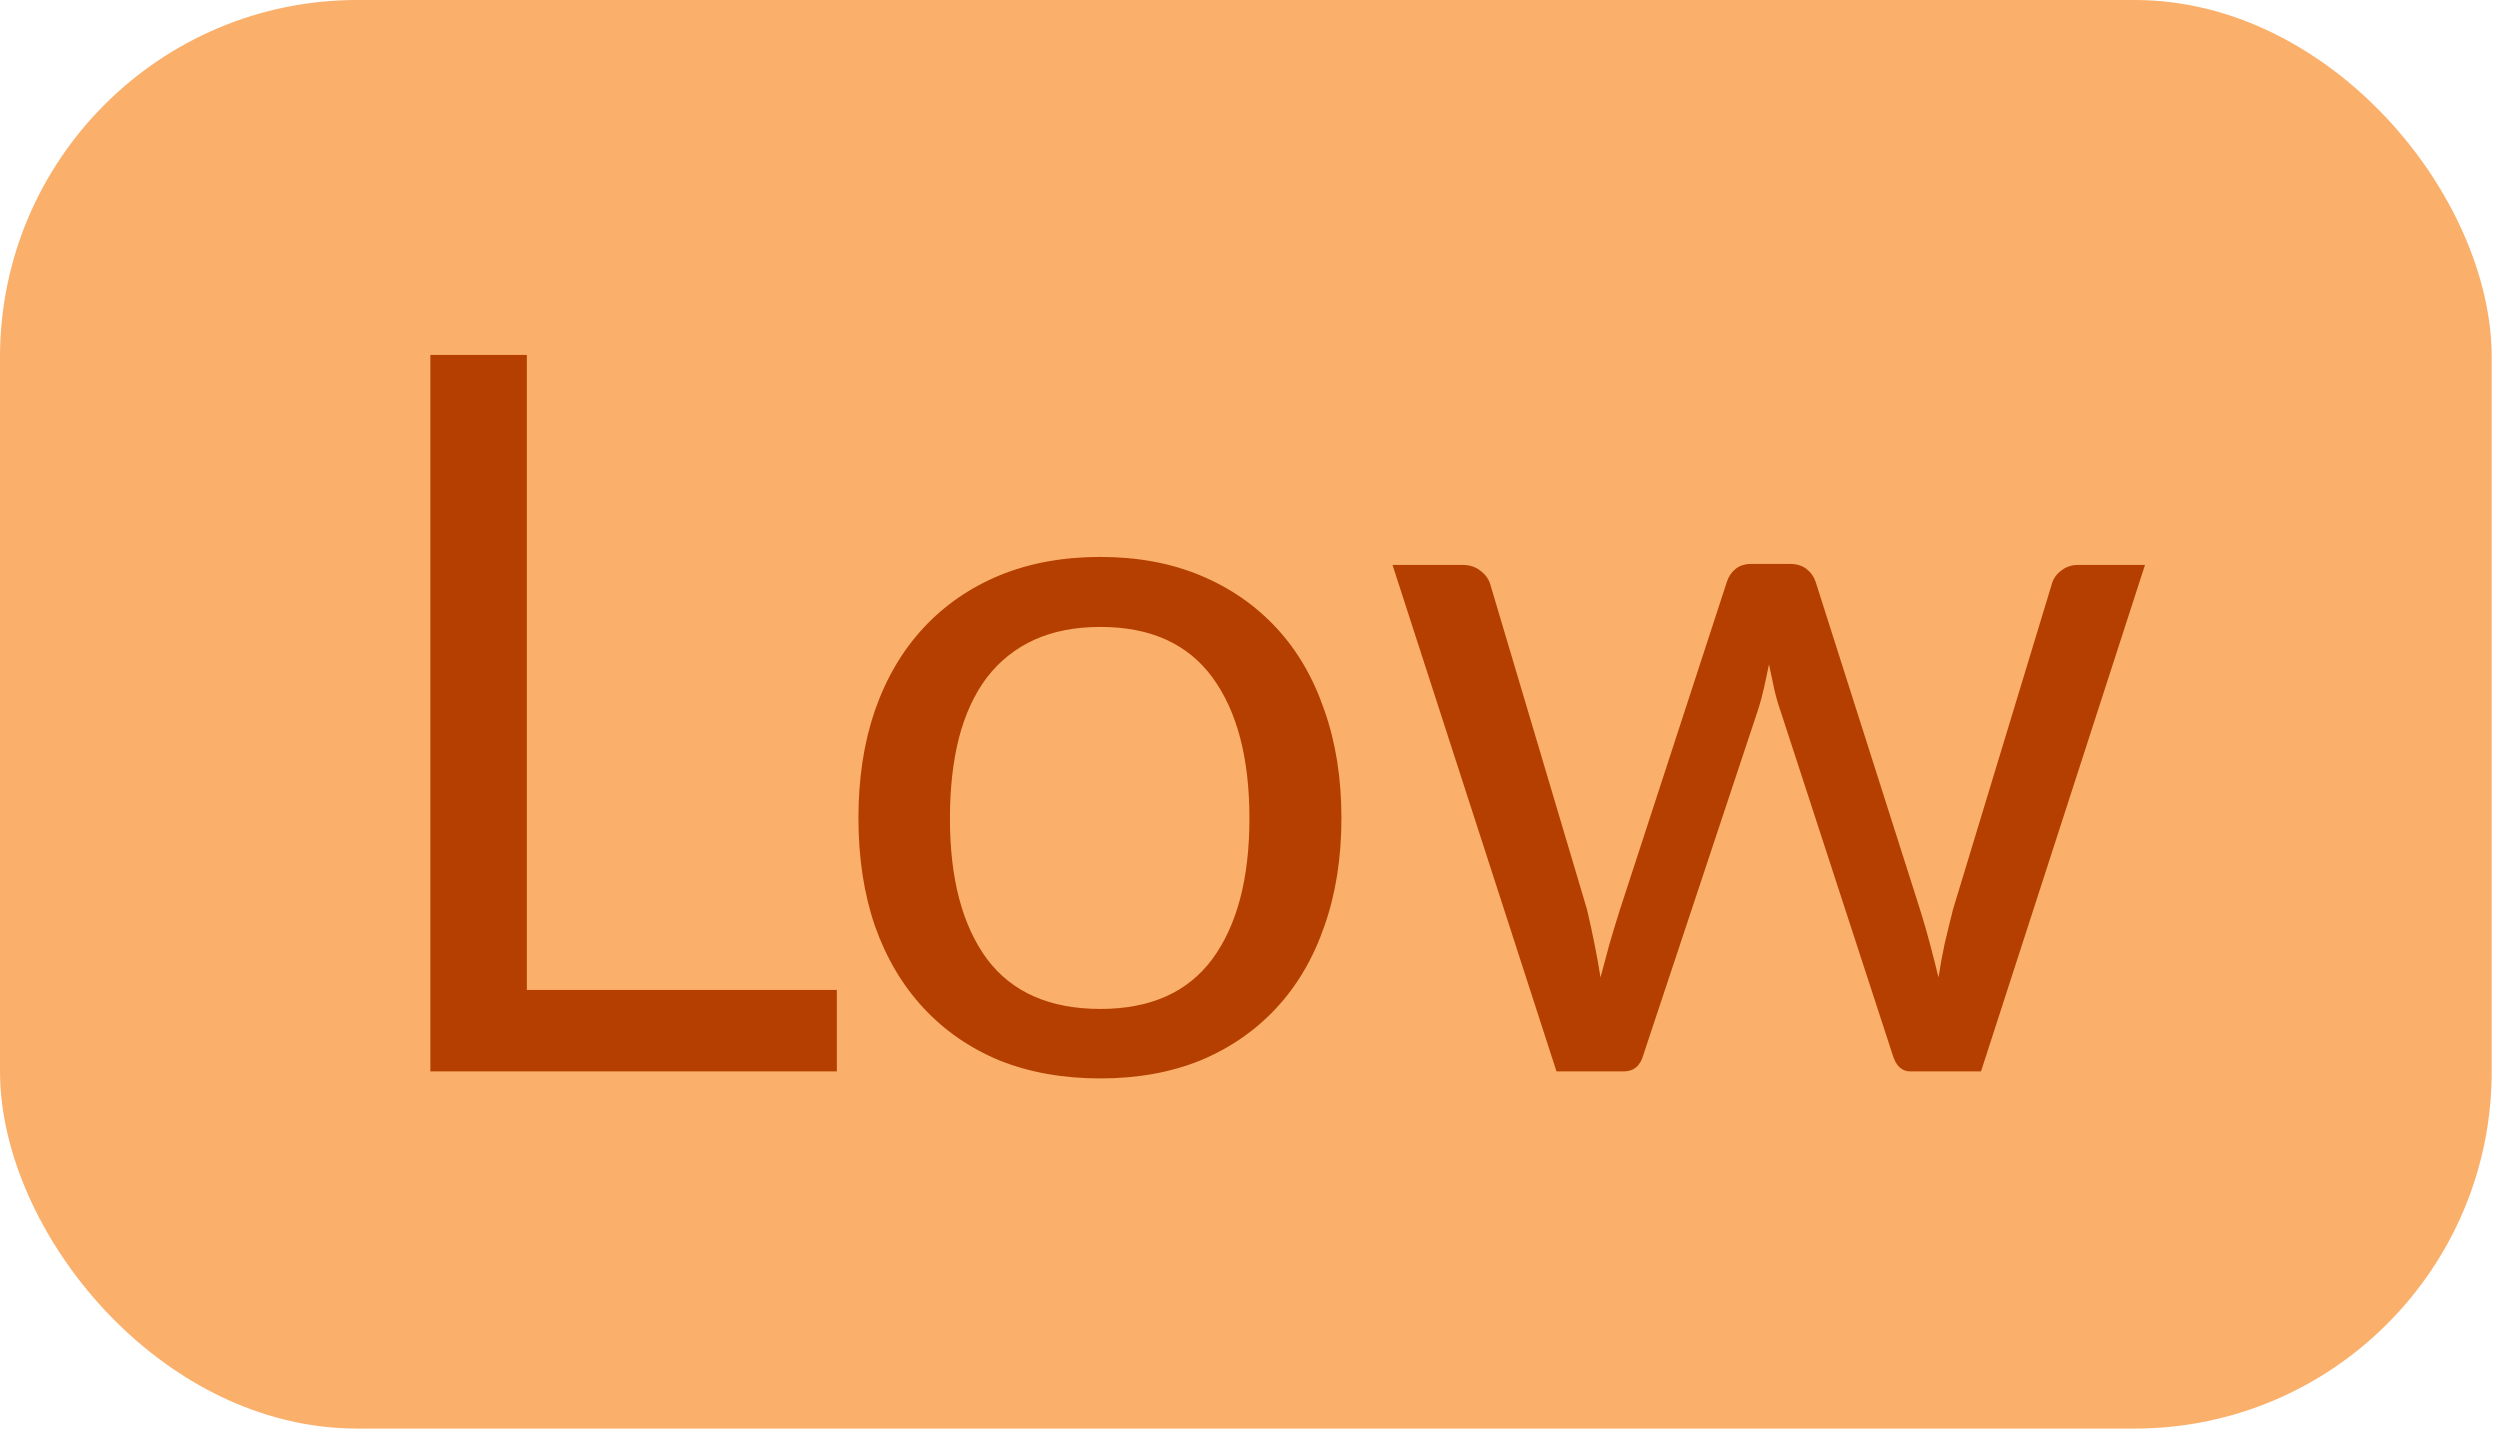 <svg width="35" height="20" viewBox="0 0 35 20" fill="none" xmlns="http://www.w3.org/2000/svg">
<rect width="34.884" height="20" rx="5" fill="#FAB06B"/>
<path d="M11.716 13.859V15H6.025V4.969H7.376V13.859H11.716ZM15.406 7.797C15.924 7.797 16.39 7.883 16.806 8.056C17.221 8.229 17.576 8.474 17.87 8.791C18.164 9.108 18.388 9.493 18.542 9.946C18.7 10.394 18.78 10.896 18.78 11.451C18.78 12.011 18.7 12.515 18.542 12.963C18.388 13.411 18.164 13.794 17.87 14.111C17.576 14.428 17.221 14.673 16.806 14.846C16.39 15.014 15.924 15.098 15.406 15.098C14.883 15.098 14.412 15.014 13.992 14.846C13.576 14.673 13.222 14.428 12.928 14.111C12.634 13.794 12.407 13.411 12.249 12.963C12.095 12.515 12.018 12.011 12.018 11.451C12.018 10.896 12.095 10.394 12.249 9.946C12.407 9.493 12.634 9.108 12.928 8.791C13.222 8.474 13.576 8.229 13.992 8.056C14.412 7.883 14.883 7.797 15.406 7.797ZM15.406 14.125C16.106 14.125 16.628 13.892 16.974 13.425C17.319 12.954 17.492 12.298 17.492 11.458C17.492 10.613 17.319 9.955 16.974 9.484C16.628 9.013 16.106 8.777 15.406 8.777C15.051 8.777 14.741 8.838 14.475 8.959C14.213 9.08 13.994 9.255 13.817 9.484C13.644 9.713 13.513 9.995 13.425 10.331C13.341 10.662 13.299 11.038 13.299 11.458C13.299 12.298 13.471 12.954 13.817 13.425C14.167 13.892 14.696 14.125 15.406 14.125ZM30.03 7.909L27.734 15H26.747C26.625 15 26.541 14.921 26.495 14.762L24.927 9.953C24.889 9.846 24.859 9.738 24.836 9.631C24.812 9.519 24.789 9.409 24.766 9.302C24.742 9.409 24.719 9.519 24.696 9.631C24.672 9.738 24.642 9.848 24.605 9.96L23.009 14.762C22.967 14.921 22.873 15 22.729 15H21.791L19.495 7.909H20.475C20.573 7.909 20.654 7.935 20.72 7.986C20.79 8.037 20.836 8.098 20.86 8.168L22.218 12.732C22.297 13.068 22.36 13.385 22.407 13.684C22.449 13.53 22.491 13.374 22.533 13.215C22.579 13.056 22.628 12.895 22.68 12.732L24.178 8.14C24.201 8.07 24.241 8.012 24.297 7.965C24.357 7.918 24.43 7.895 24.514 7.895H25.06C25.153 7.895 25.23 7.918 25.291 7.965C25.351 8.012 25.393 8.07 25.417 8.14L26.88 12.732C26.931 12.895 26.978 13.056 27.02 13.215C27.062 13.374 27.101 13.53 27.139 13.684C27.162 13.53 27.19 13.376 27.223 13.222C27.26 13.063 27.3 12.9 27.342 12.732L28.728 8.168C28.751 8.093 28.795 8.033 28.861 7.986C28.926 7.935 29.003 7.909 29.092 7.909H30.03Z" fill="#B53F00"/>
</svg>
